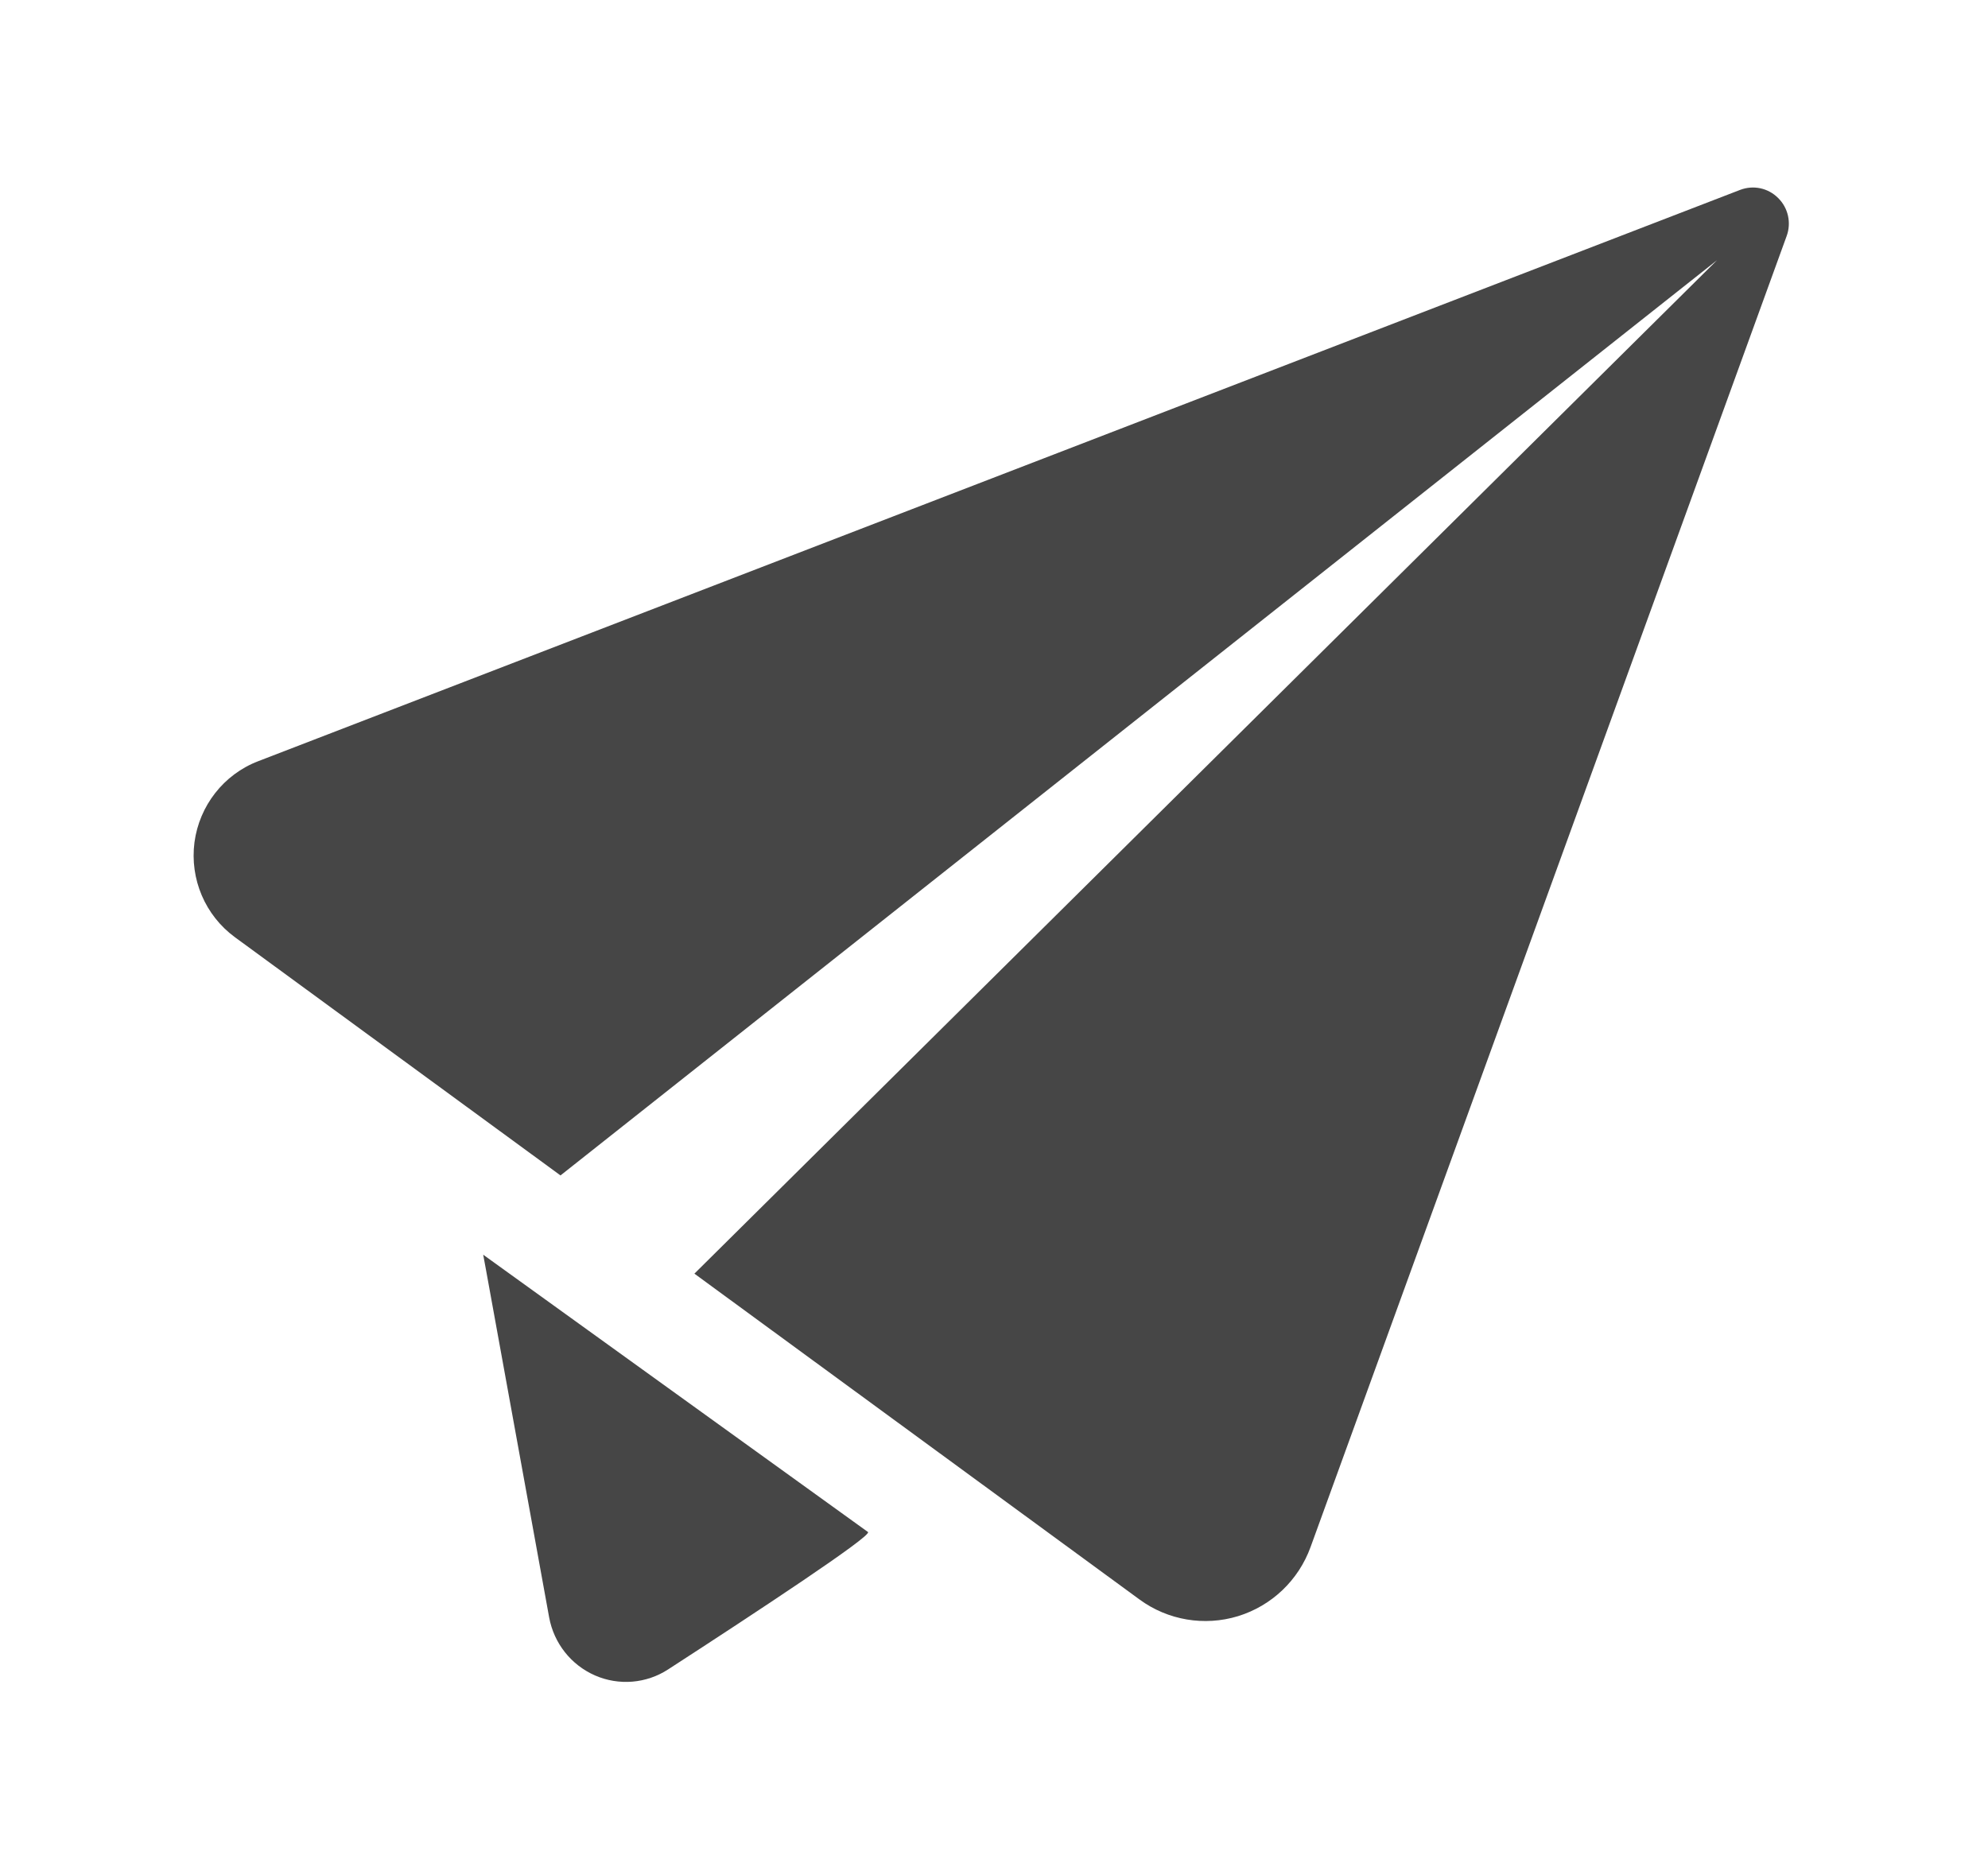 <svg xmlns="http://www.w3.org/2000/svg"
 xmlns:xlink="http://www.w3.org/1999/xlink"
 width="17px" height="16px"  viewBox="0 0 17 16">
<path fill-rule="evenodd"  fill="#464646"
 d="M2.207,6.51 C1.913,6.623 1.705,6.89 1.663,7.203 C1.622,7.518 1.755,7.829 2.009,8.015 C2.009,8.015 4.793,10.052 4.793,10.052 C4.793,10.052 14.683,2.225 14.683,2.225 C14.683,2.225 5.938,10.892 5.938,10.892 C5.938,10.892 9.745,13.679 9.745,13.679 C9.987,13.856 10.299,13.909 10.587,13.821 C10.875,13.732 11.104,13.514 11.207,13.23 C11.207,13.23 15.278,2.019 15.278,2.019 C15.32,1.905 15.291,1.777 15.205,1.693 C15.119,1.607 14.993,1.581 14.88,1.624 C14.88,1.624 2.207,6.51 2.207,6.51 ZM4.132,10.73 C4.132,10.73 4.156,10.86 4.156,10.86 C4.156,10.86 4.696,13.832 4.696,13.832 C4.737,14.053 4.883,14.238 5.088,14.328 C5.292,14.417 5.527,14.398 5.714,14.276 C6.467,13.788 7.45,13.14 7.423,13.102 C7.423,13.102 4.132,10.73 4.132,10.73 Z"/>
</svg>
